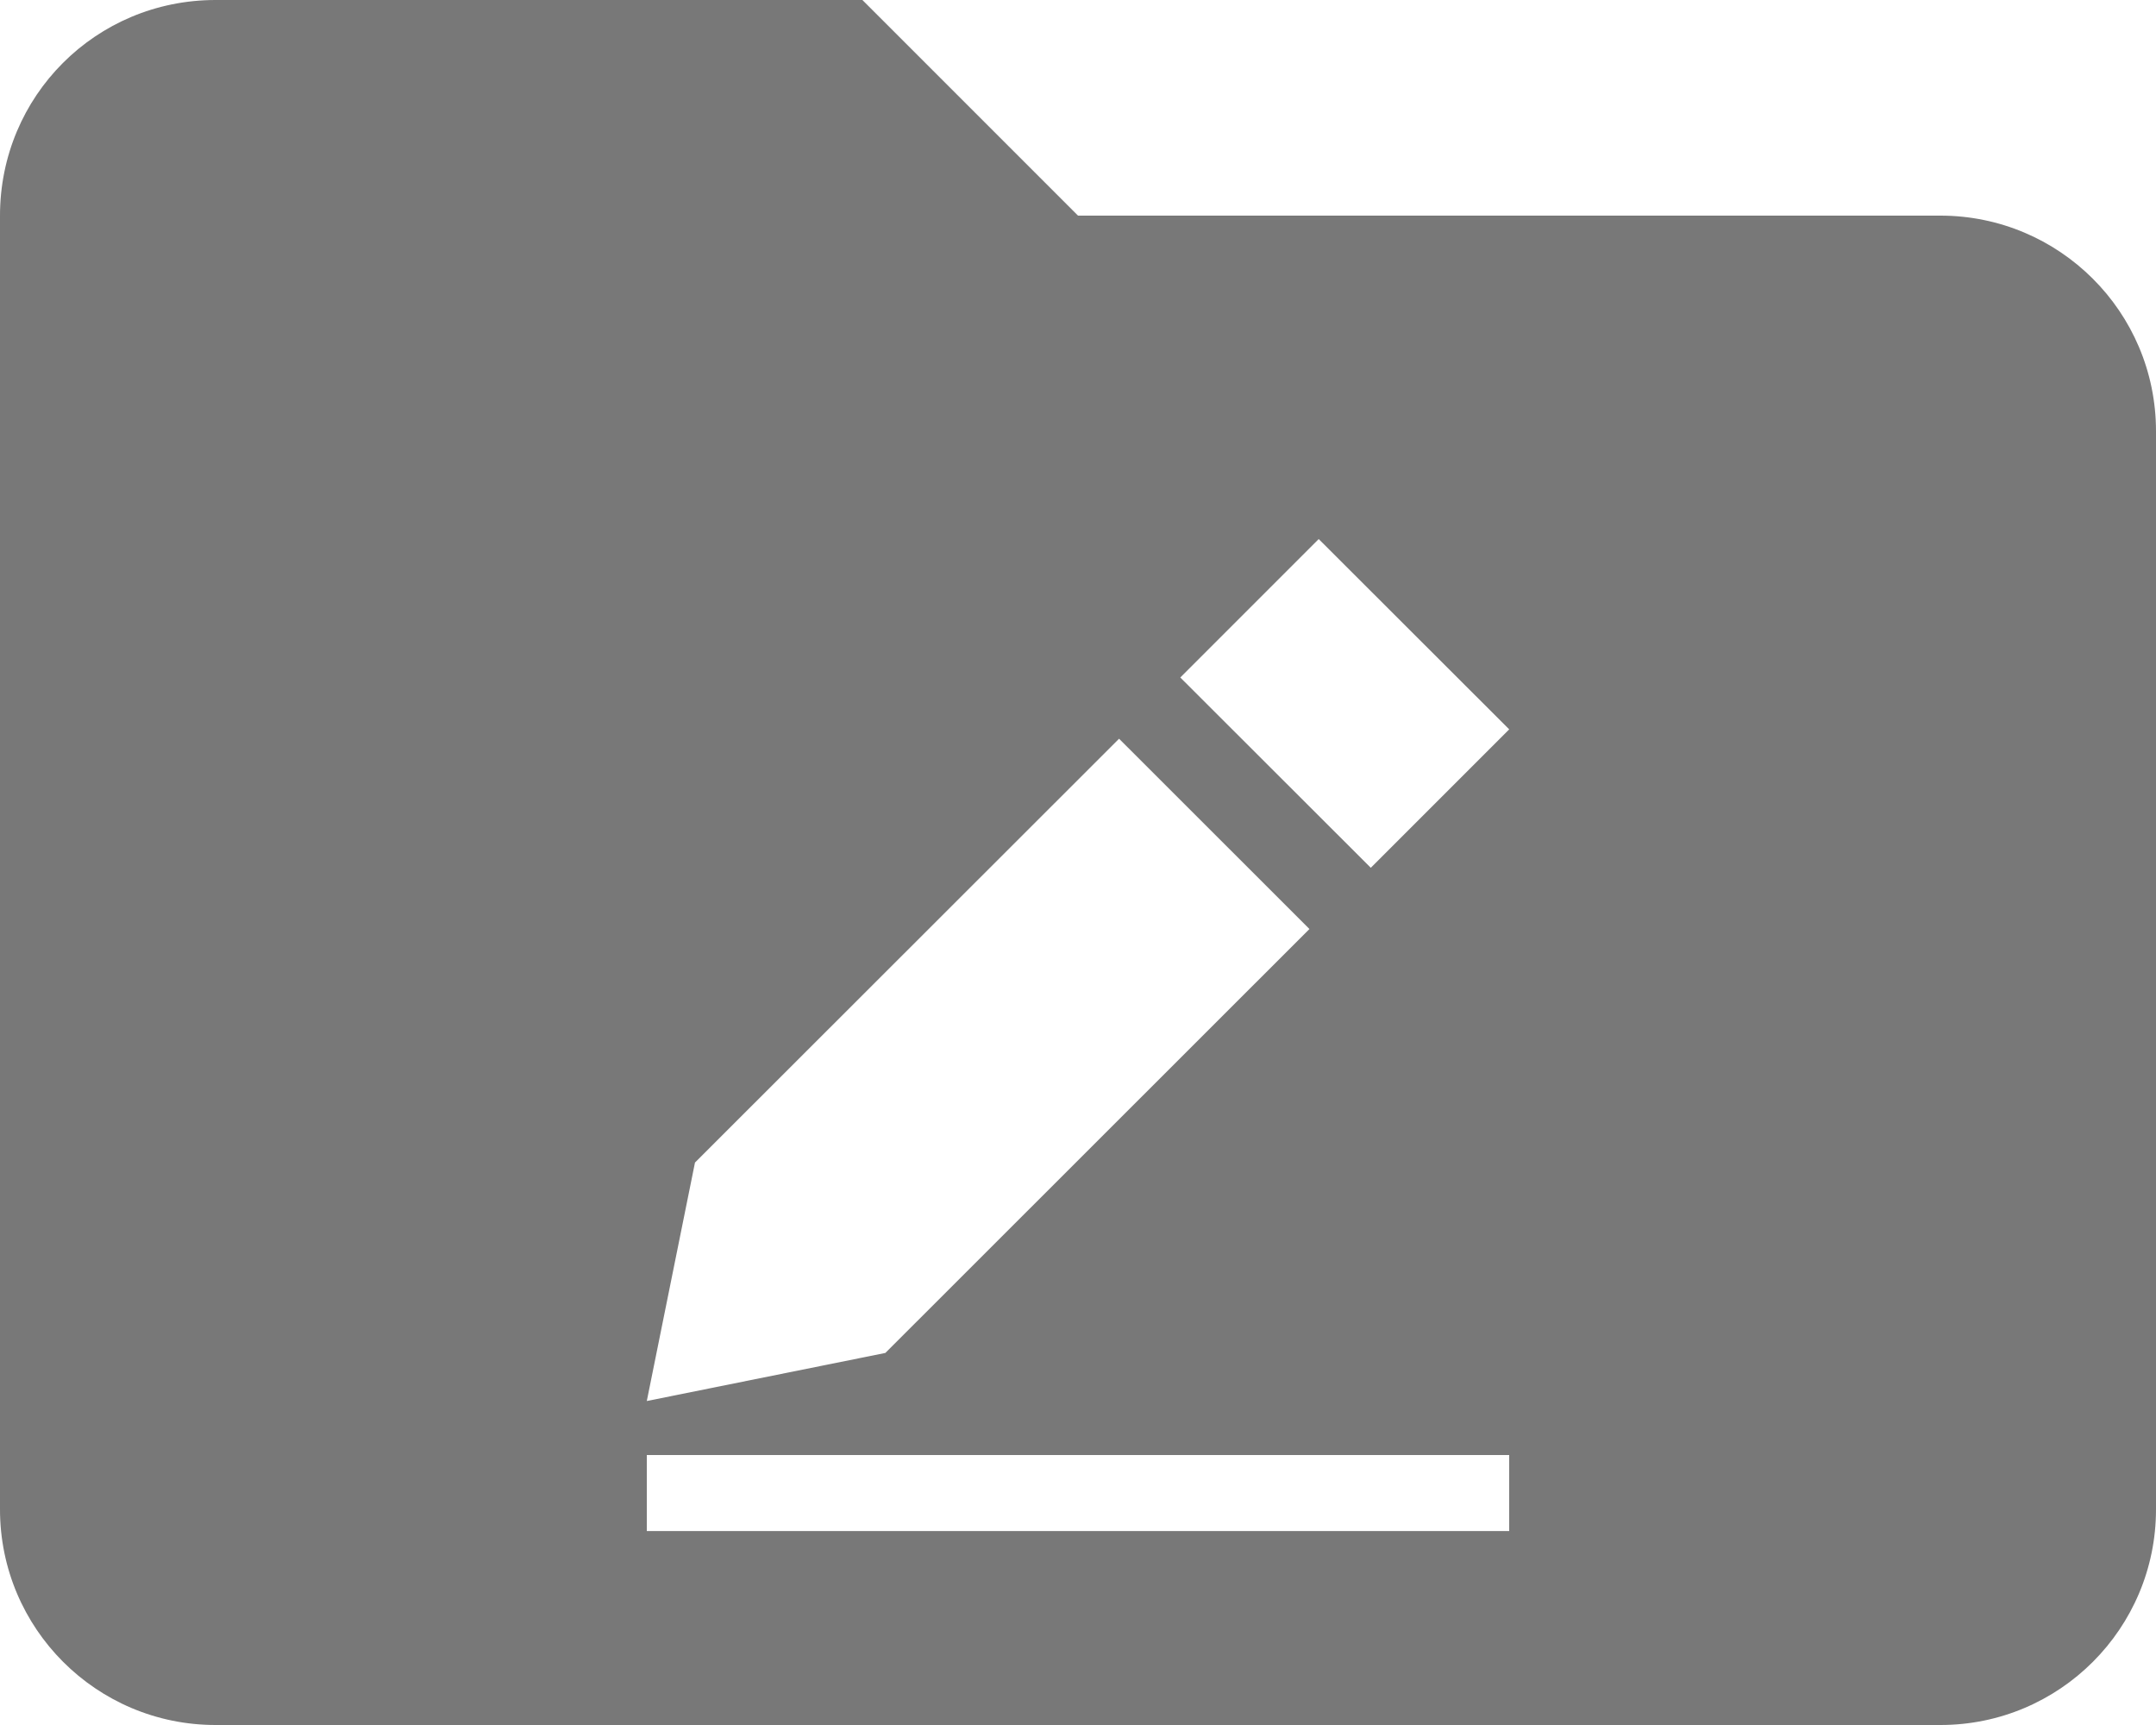 <?xml version="1.0" encoding="UTF-8" standalone="no"?>
<!-- Generator: Gravit.io -->

<svg
   xmlns:dc="http://purl.org/dc/elements/1.1/"
   xmlns:cc="http://creativecommons.org/ns#"
   xmlns:rdf="http://www.w3.org/1999/02/22-rdf-syntax-ns#"
   xmlns:svg="http://www.w3.org/2000/svg"
   xmlns="http://www.w3.org/2000/svg"
   xmlns:sodipodi="http://sodipodi.sourceforge.net/DTD/sodipodi-0.dtd"
   xmlns:inkscape="http://www.inkscape.org/namespaces/inkscape"
   style="isolation:isolate"
   viewBox="0 0 20 16"
   width="20"
   height="16"
   version="1.1"
   id="svg883"
   sodipodi:docname="folder_signed_docs.svg"
   inkscape:version="0.92.2 (unknown)">
  <sodipodi:namedview
     pagecolor="#ffffff"
     bordercolor="#666666"
     borderopacity="1"
     objecttolerance="10"
     gridtolerance="10"
     guidetolerance="10"
     inkscape:pageopacity="0"
     inkscape:pageshadow="2"
     inkscape:window-width="1920"
     inkscape:window-height="1056"
     id="namedview885"
     showgrid="false"
     inkscape:zoom="28.5625"
     inkscape:cx="4.0657806"
     inkscape:cy="7.632355"
     inkscape:window-x="1366"
     inkscape:window-y="24"
     inkscape:window-maximized="1"
     inkscape:current-layer="svg883" />
  <defs
     id="defs874">
    <clipPath
       id="_clipPath_FOkMTQ71mW5f7oX6Gzu4npYZf1YH1Qwz">
      <rect
         width="20"
         height="16"
         id="rect871"
         x="0"
         y="0" />
    </clipPath>
  </defs>
  <g
     clip-path="url(#_clipPath_FOkMTQ71mW5f7oX6Gzu4npYZf1YH1Qwz)"
     id="g881"
     style="fill:#787878;fill-opacity:1">
    <g
       id="g879"
       style="fill:#787878;fill-opacity:1">
      <g
         id="Group"
         style="fill:#787878;fill-opacity:1">
        <path
           d="M 8,0 H 2 C 0.89,0 0,0.89 0,2 v 12 c 0,1.105 0.895,2 2,2 h 16 c 1.105,0 2,-0.895 2,-2 V 4 C 20,2.89 19.1,2 18,2 H 10 Z M 6.447,10.783 6,12.995 8.213,12.549 12.147,8.617 10.381,6.852 Z M 12.233,5 10.949,6.284 12.716,8.049 14,6.765 Z M 6,13.496 h 8 v 0.705 H 6 Z"
           id="path876"
           inkscape:connector-curvature="0"
           style="fill:#787878;fill-opacity:1;fill-rule:evenodd" />
      </g>
    </g>
  </g>
</svg>
